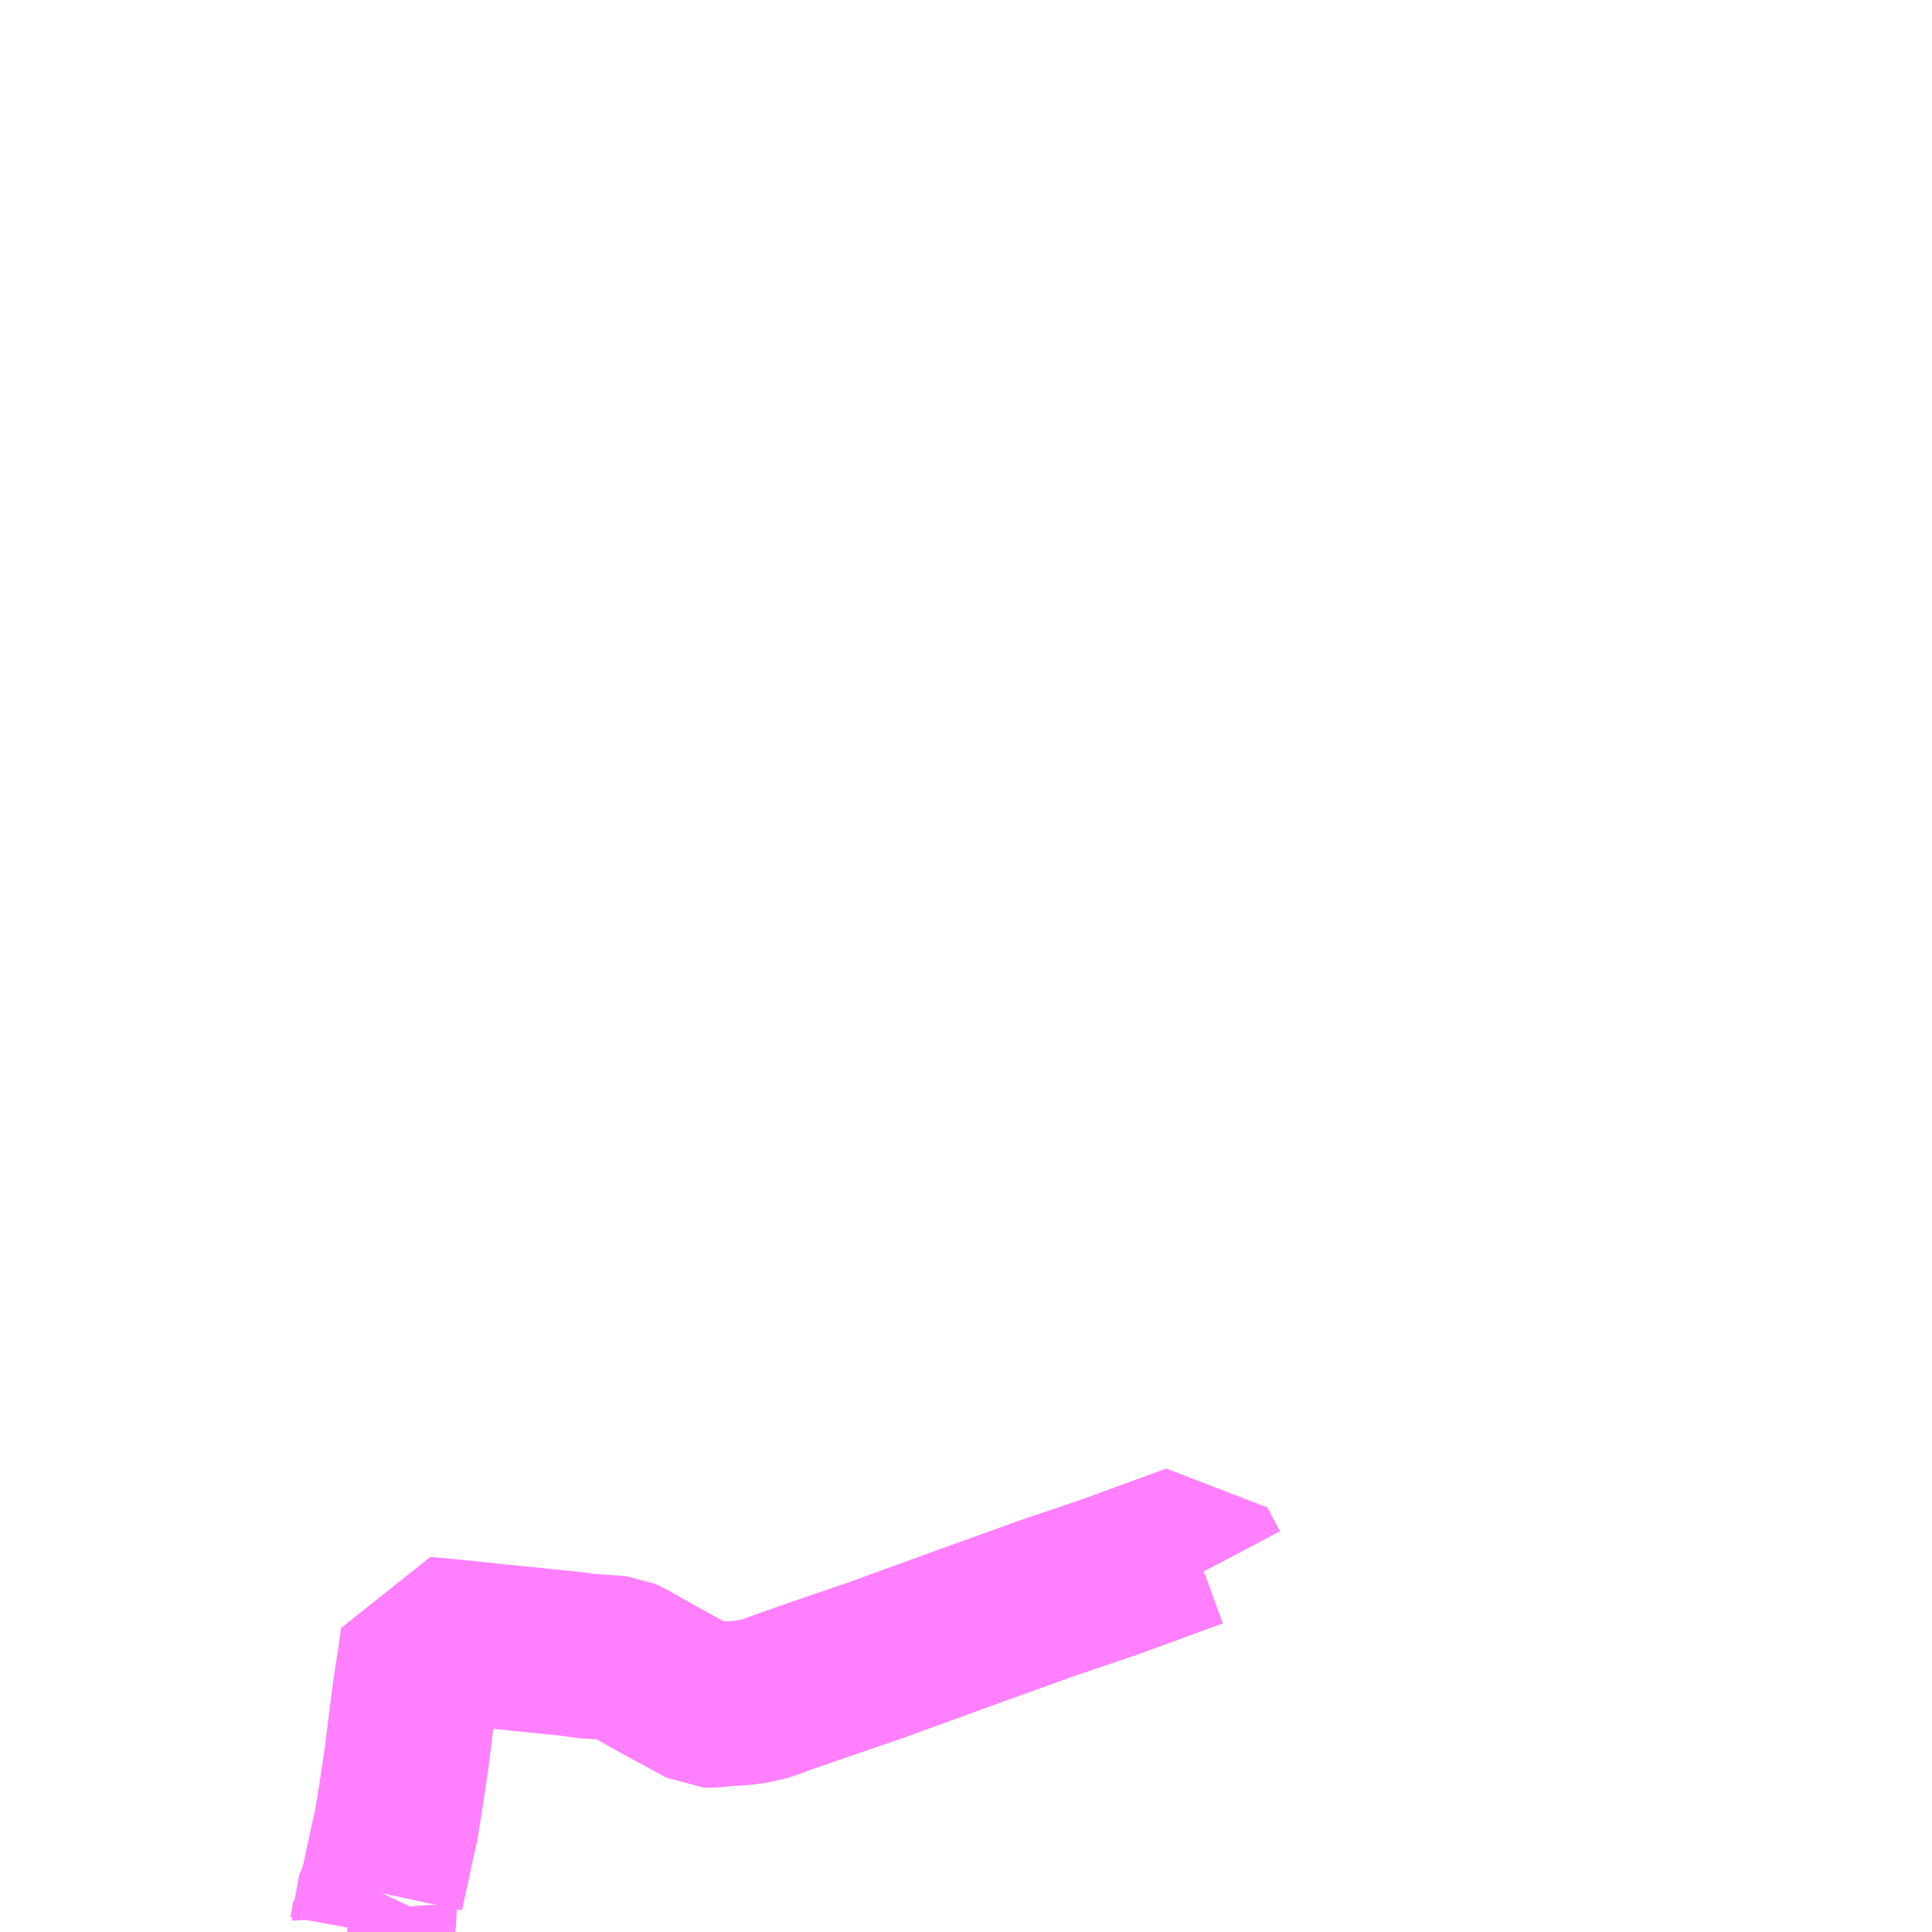 <?xml version="1.0" encoding="UTF-8"?>
<svg  xmlns="http://www.w3.org/2000/svg" xmlns:xlink="http://www.w3.org/1999/xlink" xmlns:go="http://purl.org/svgmap/profile" property="N07_001,N07_002,N07_003,N07_004,N07_005,N07_006,N07_007" viewBox="13078.125 -3401.367 8.789 8.789" go:dataArea="13078.125 -3401.3671875 8.7890625 8.7890625" >
<globalCoordinateSystem srsName="http://purl.org/crs/84" transform="matrix(100.0,0.0,0.0,-100.0,0.0,0.0)" />
<defs>
 <g id="p0" >
  <circle cx="0.0" cy="0.0" r="3" stroke="green" stroke-width="0.75" vector-effect="non-scaling-stroke" />
 </g>
</defs>
<g fill="none" fill-rule="evenodd" stroke="#FF00FF" stroke-width="0.75" opacity="0.5" vector-effect="non-scaling-stroke" stroke-linejoin="bevel" >
<path content="2,北九州市,1北九州市役所-エコタウン（上原）,15.0,11.0,0.0," xlink:title="2" d="M13079.815,-3392.578L13079.829,-3392.654L13079.827,-3392.684L13079.86,-3392.755"/>
<path content="2,北九州市,1北九州市役所-エコタウン（上原）,15.0,11.0,0.0," xlink:title="2" d="M13079.86,-3392.755L13079.731,-3392.773"/>
<path content="2,北九州市,1北九州市役所-エコタウン（上原）,15.0,11.0,0.0," xlink:title="2" d="M13079.86,-3392.755L13079.905,-3392.964L13079.919,-3393.027L13079.928,-3393.066L13079.947,-3393.185L13079.973,-3393.358L13079.993,-3393.518L13080.013,-3393.674L13080.037,-3393.829L13080.048,-3393.911L13080.208,-3393.896L13080.378,-3393.878L13080.706,-3393.845L13080.756,-3393.839L13080.781,-3393.834L13080.89,-3393.827L13080.944,-3393.823L13080.978,-3393.807L13081.132,-3393.72L13081.335,-3393.61L13081.369,-3393.609L13081.415,-3393.616L13081.488,-3393.619L13081.544,-3393.626L13081.611,-3393.641L13081.701,-3393.674L13081.897,-3393.742L13082.116,-3393.817L13082.195,-3393.846L13082.333,-3393.896L13082.509,-3393.96L13082.887,-3394.096L13083.176,-3394.194L13083.559,-3394.334L13083.616,-3394.226"/>
</g>
</svg>
